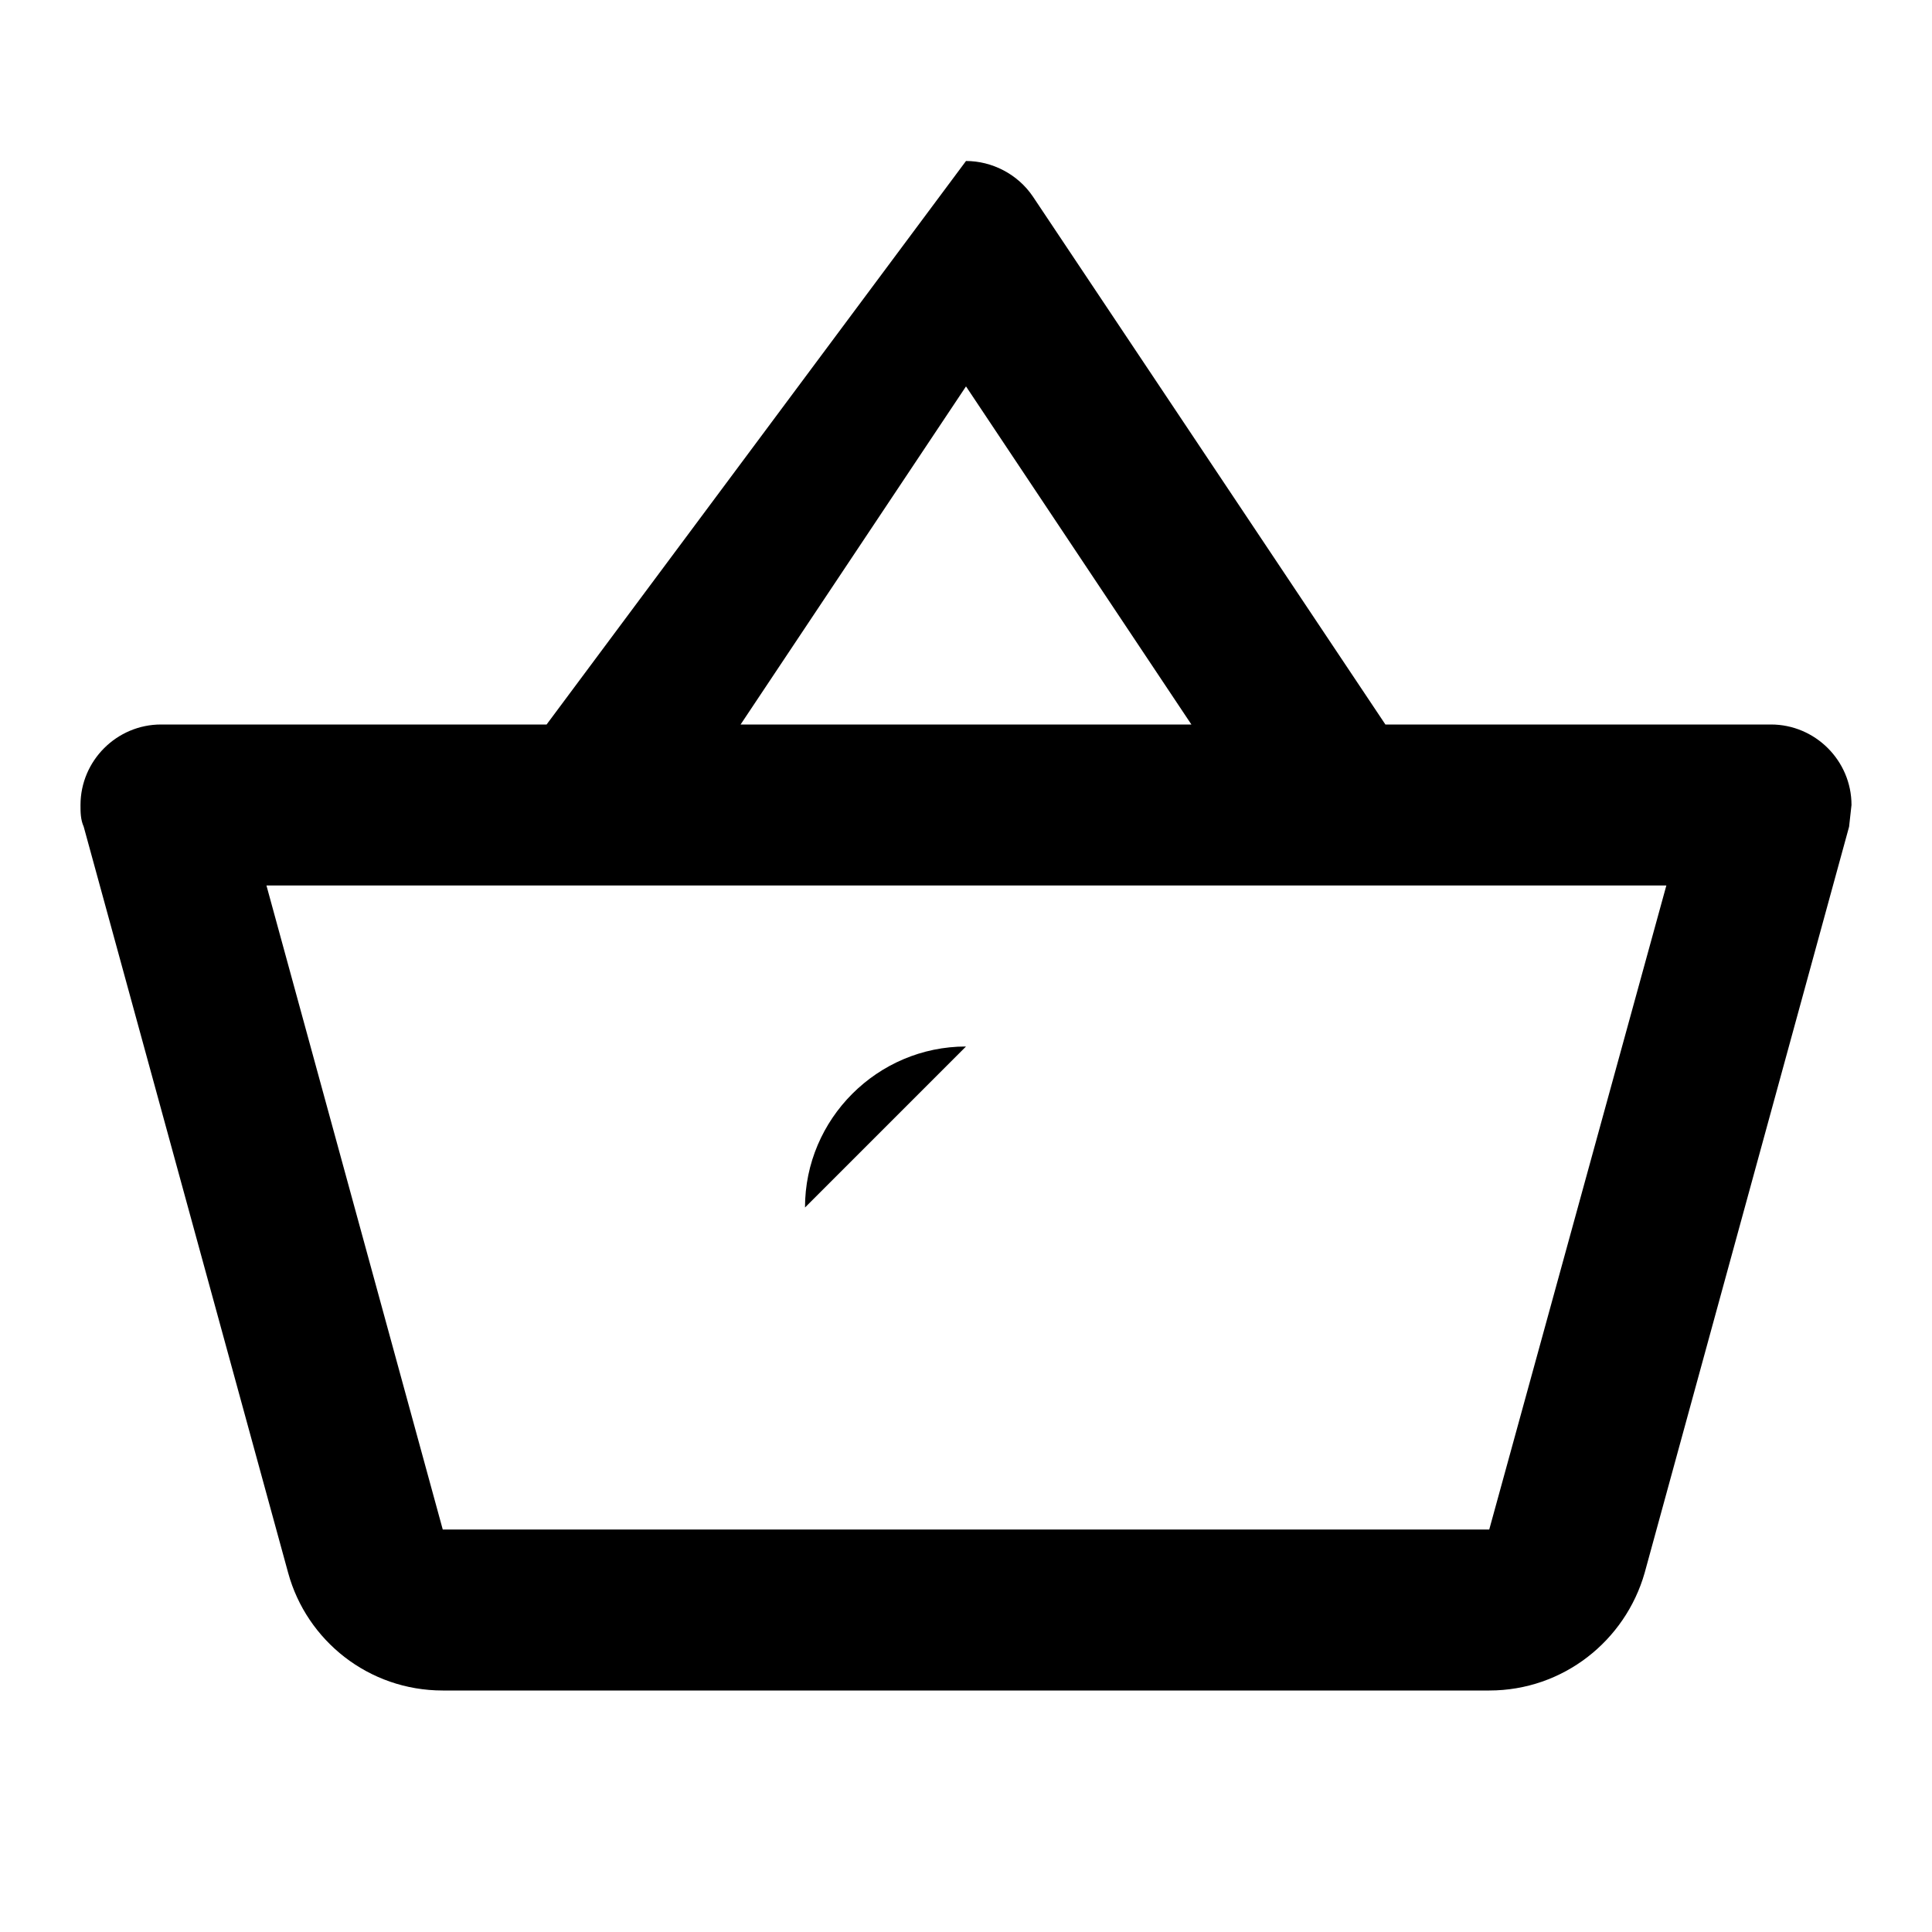 <?xml version="1.0" encoding="UTF-8"?><!DOCTYPE svg PUBLIC "-//W3C//DTD SVG 1.1//EN" "http://www.w3.org/Graphics/SVG/1.1/DTD/svg11.dtd"><svg xmlns="http://www.w3.org/2000/svg" xmlns:xlink="http://www.w3.org/1999/xlink" version="1.1" width="24" height="24" viewBox="0 0 24 24"><path d="M22,9H17.21L12.83,2.44C12.64,2.16 12.32,2 12,2L6.79,9H2C1.45,9 1,9.45 1,10C1,10.09 1,10.18 1.04,10.27L3.58,19.54C3.81,20.38 4.58,21 5.5,21H18.5C19.42,21 20.19,20.38 20.43,19.54L22.97,10.27L23,10C23,9.45 22.55,9 22,9M12,4.8L14.8,9H9.2L12,4.8M18.5,19L5.5,19L3.31,11H20.7L18.5,19M12,13C10.9,13 10,13.9 10,15Z" /></svg>